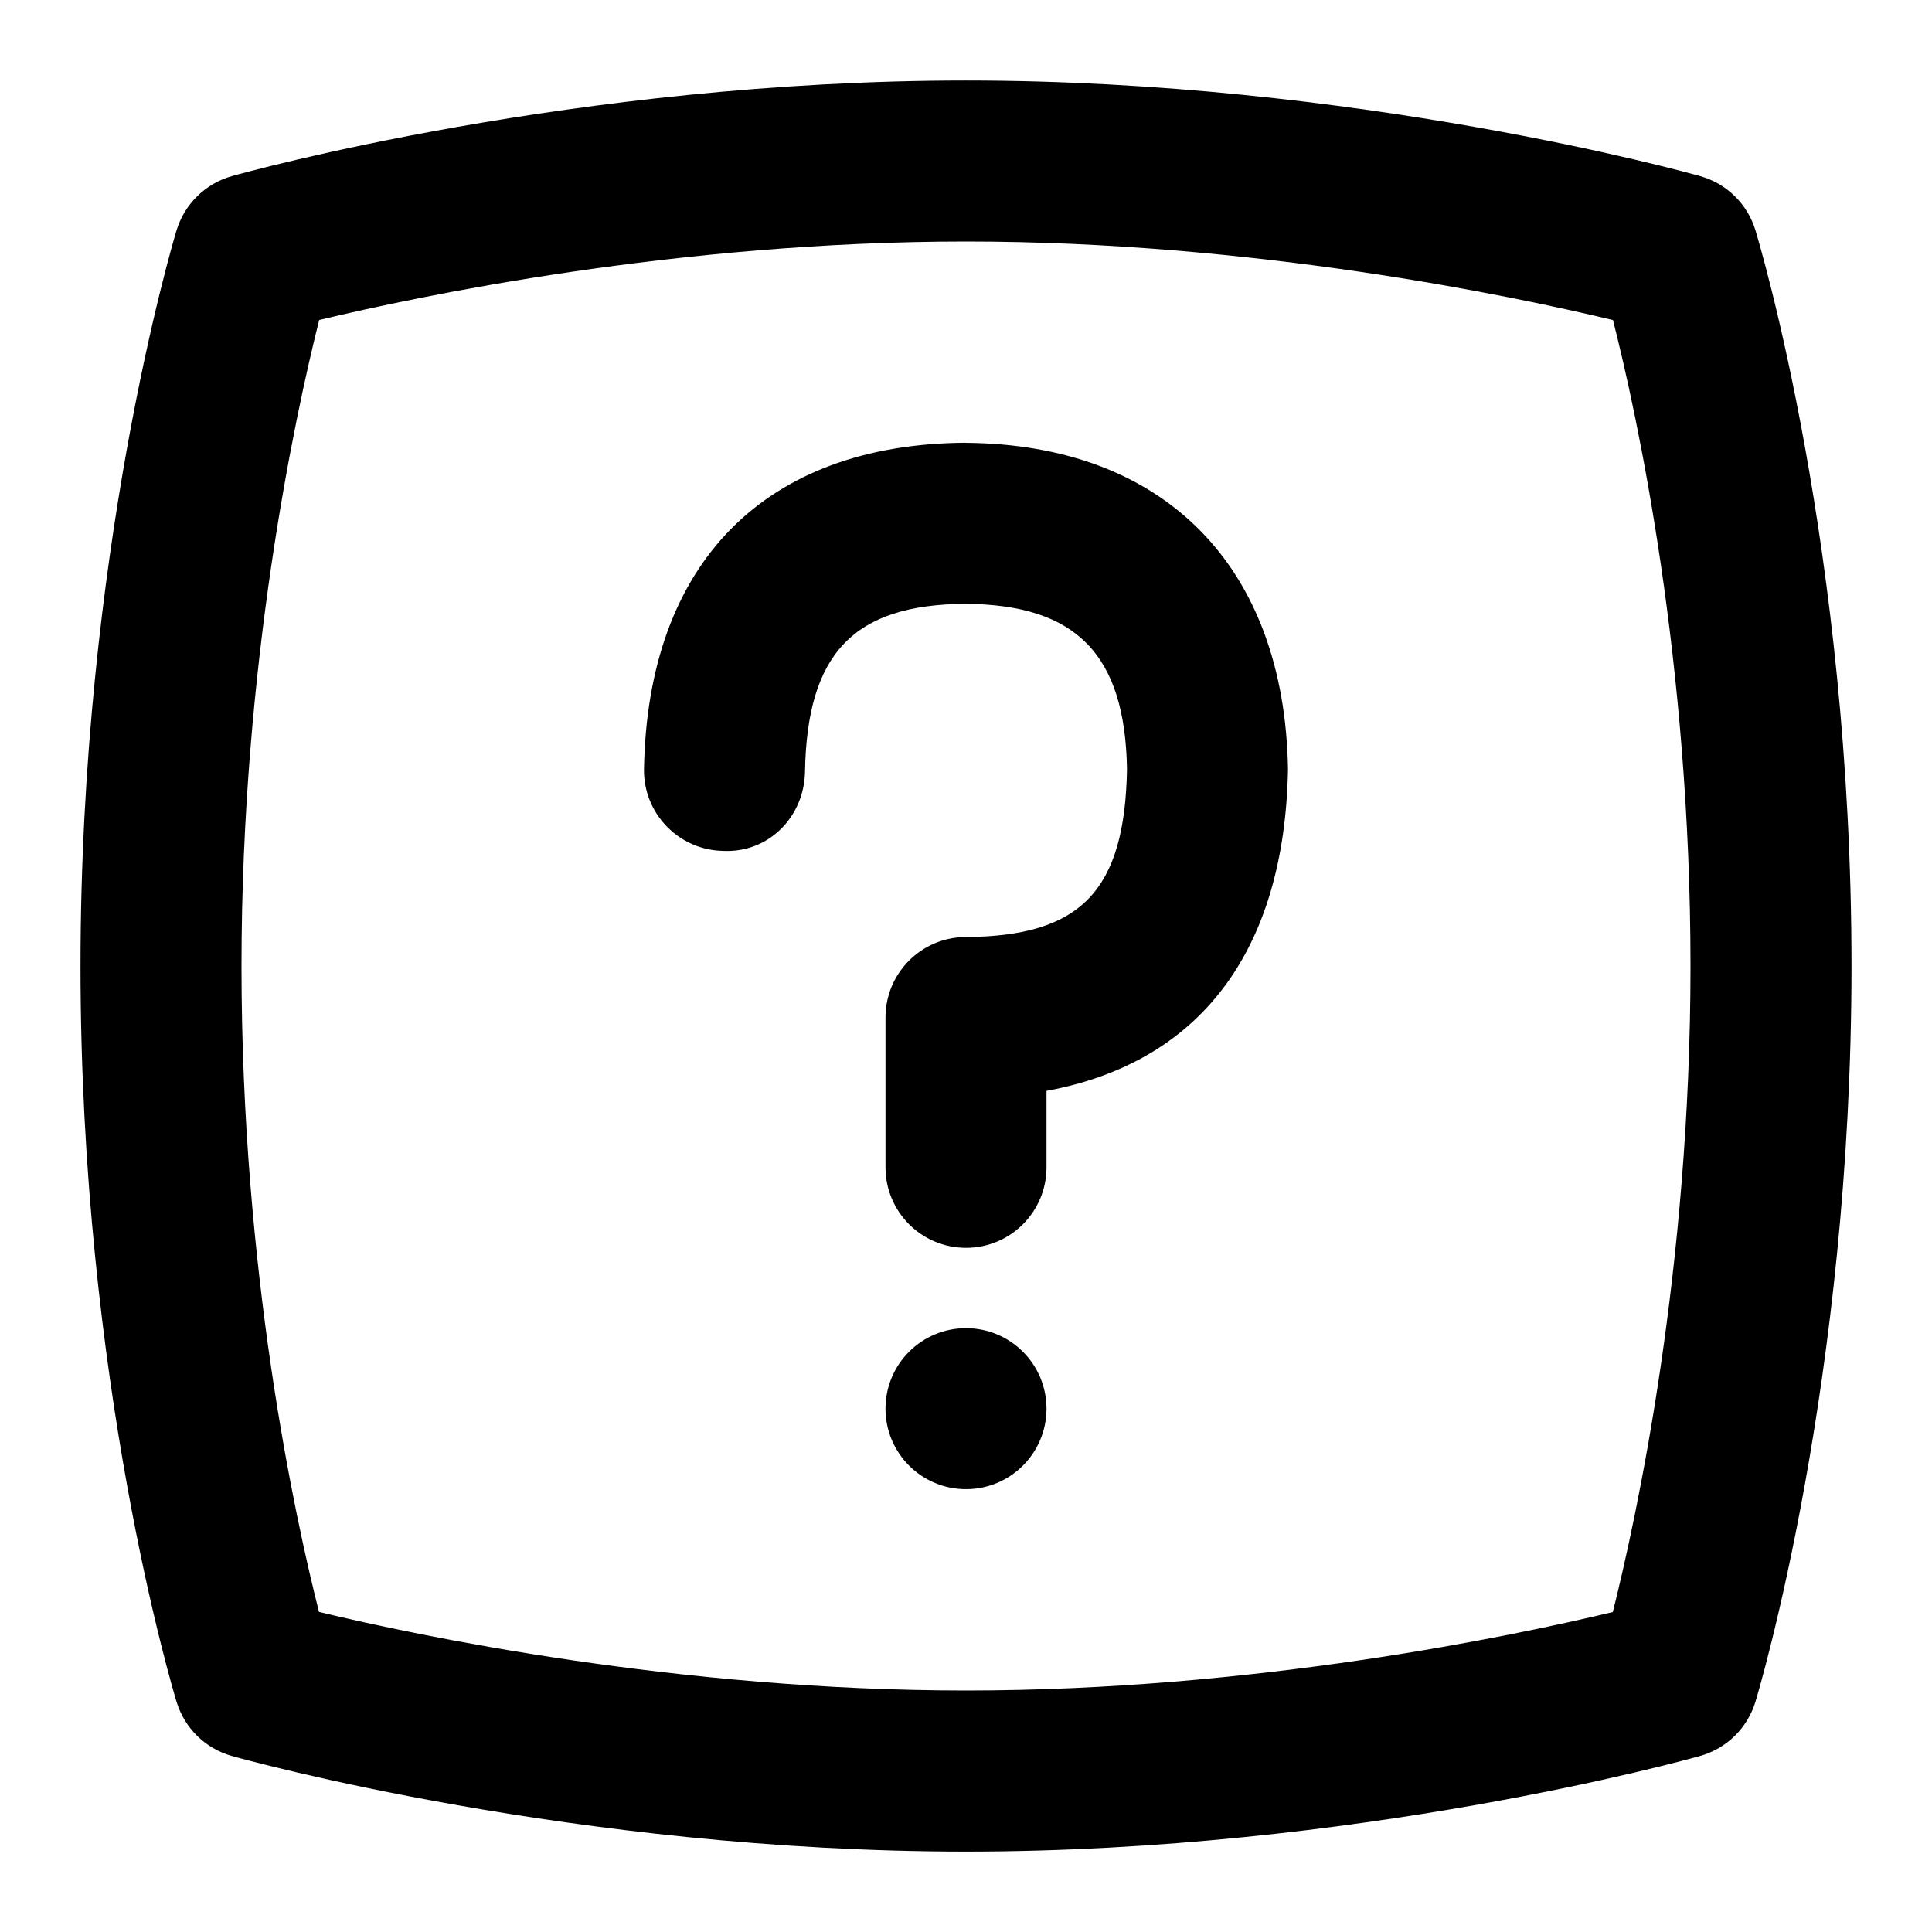 <svg id="Layer_1" viewBox="0 0 24 24" xmlns="http://www.w3.org/2000/svg" data-name="Layer 1"><path d="m21.806 2.858c-.1-.325-.357-.578-.685-.67-.173-.049-4.273-1.188-9.121-1.188s-8.947 1.139-9.12 1.188c-.329.093-.588.347-.687.674-.049.161-1.193 4.007-1.193 9.139 0 5.175 1.146 8.982 1.194 9.142.1.325.357.578.685.67.173.049 4.273 1.188 9.121 1.188s8.947-1.139 9.12-1.188c.329-.093.588-.347.687-.674.049-.161 1.193-4.007 1.193-9.139 0-5.175-1.146-8.982-1.194-9.142zm-1.771 17.167c-1.242.298-4.458.975-8.035.975s-6.797-.678-8.037-.976c-.301-1.185-.963-4.23-.963-8.024 0-3.752.665-6.829.965-8.025 1.242-.298 4.458-.975 8.035-.975s6.797.678 8.037.976c.301 1.185.963 4.23.963 8.024 0 3.752-.665 6.829-.965 8.025z"/><path d="m11.993 5.5c-2.492.016-3.948 1.493-3.993 4.052-.01.552.431 1.008.982 1.018.573.028 1.008-.43 1.018-.982.025-1.474.607-2.079 1.993-2.087 1.382.009 1.982.633 2.007 2.052-.027 1.513-.571 2.079-2.006 2.087-.55.003-.994.45-.994 1v1.861c0 .552.447 1 1 1s1-.448 1-1v-.95c1.904-.351 2.959-1.732 3-3.997-.043-2.521-1.536-4.036-4.007-4.053z"/><circle cx="12" cy="17.499" r="1"/></svg>